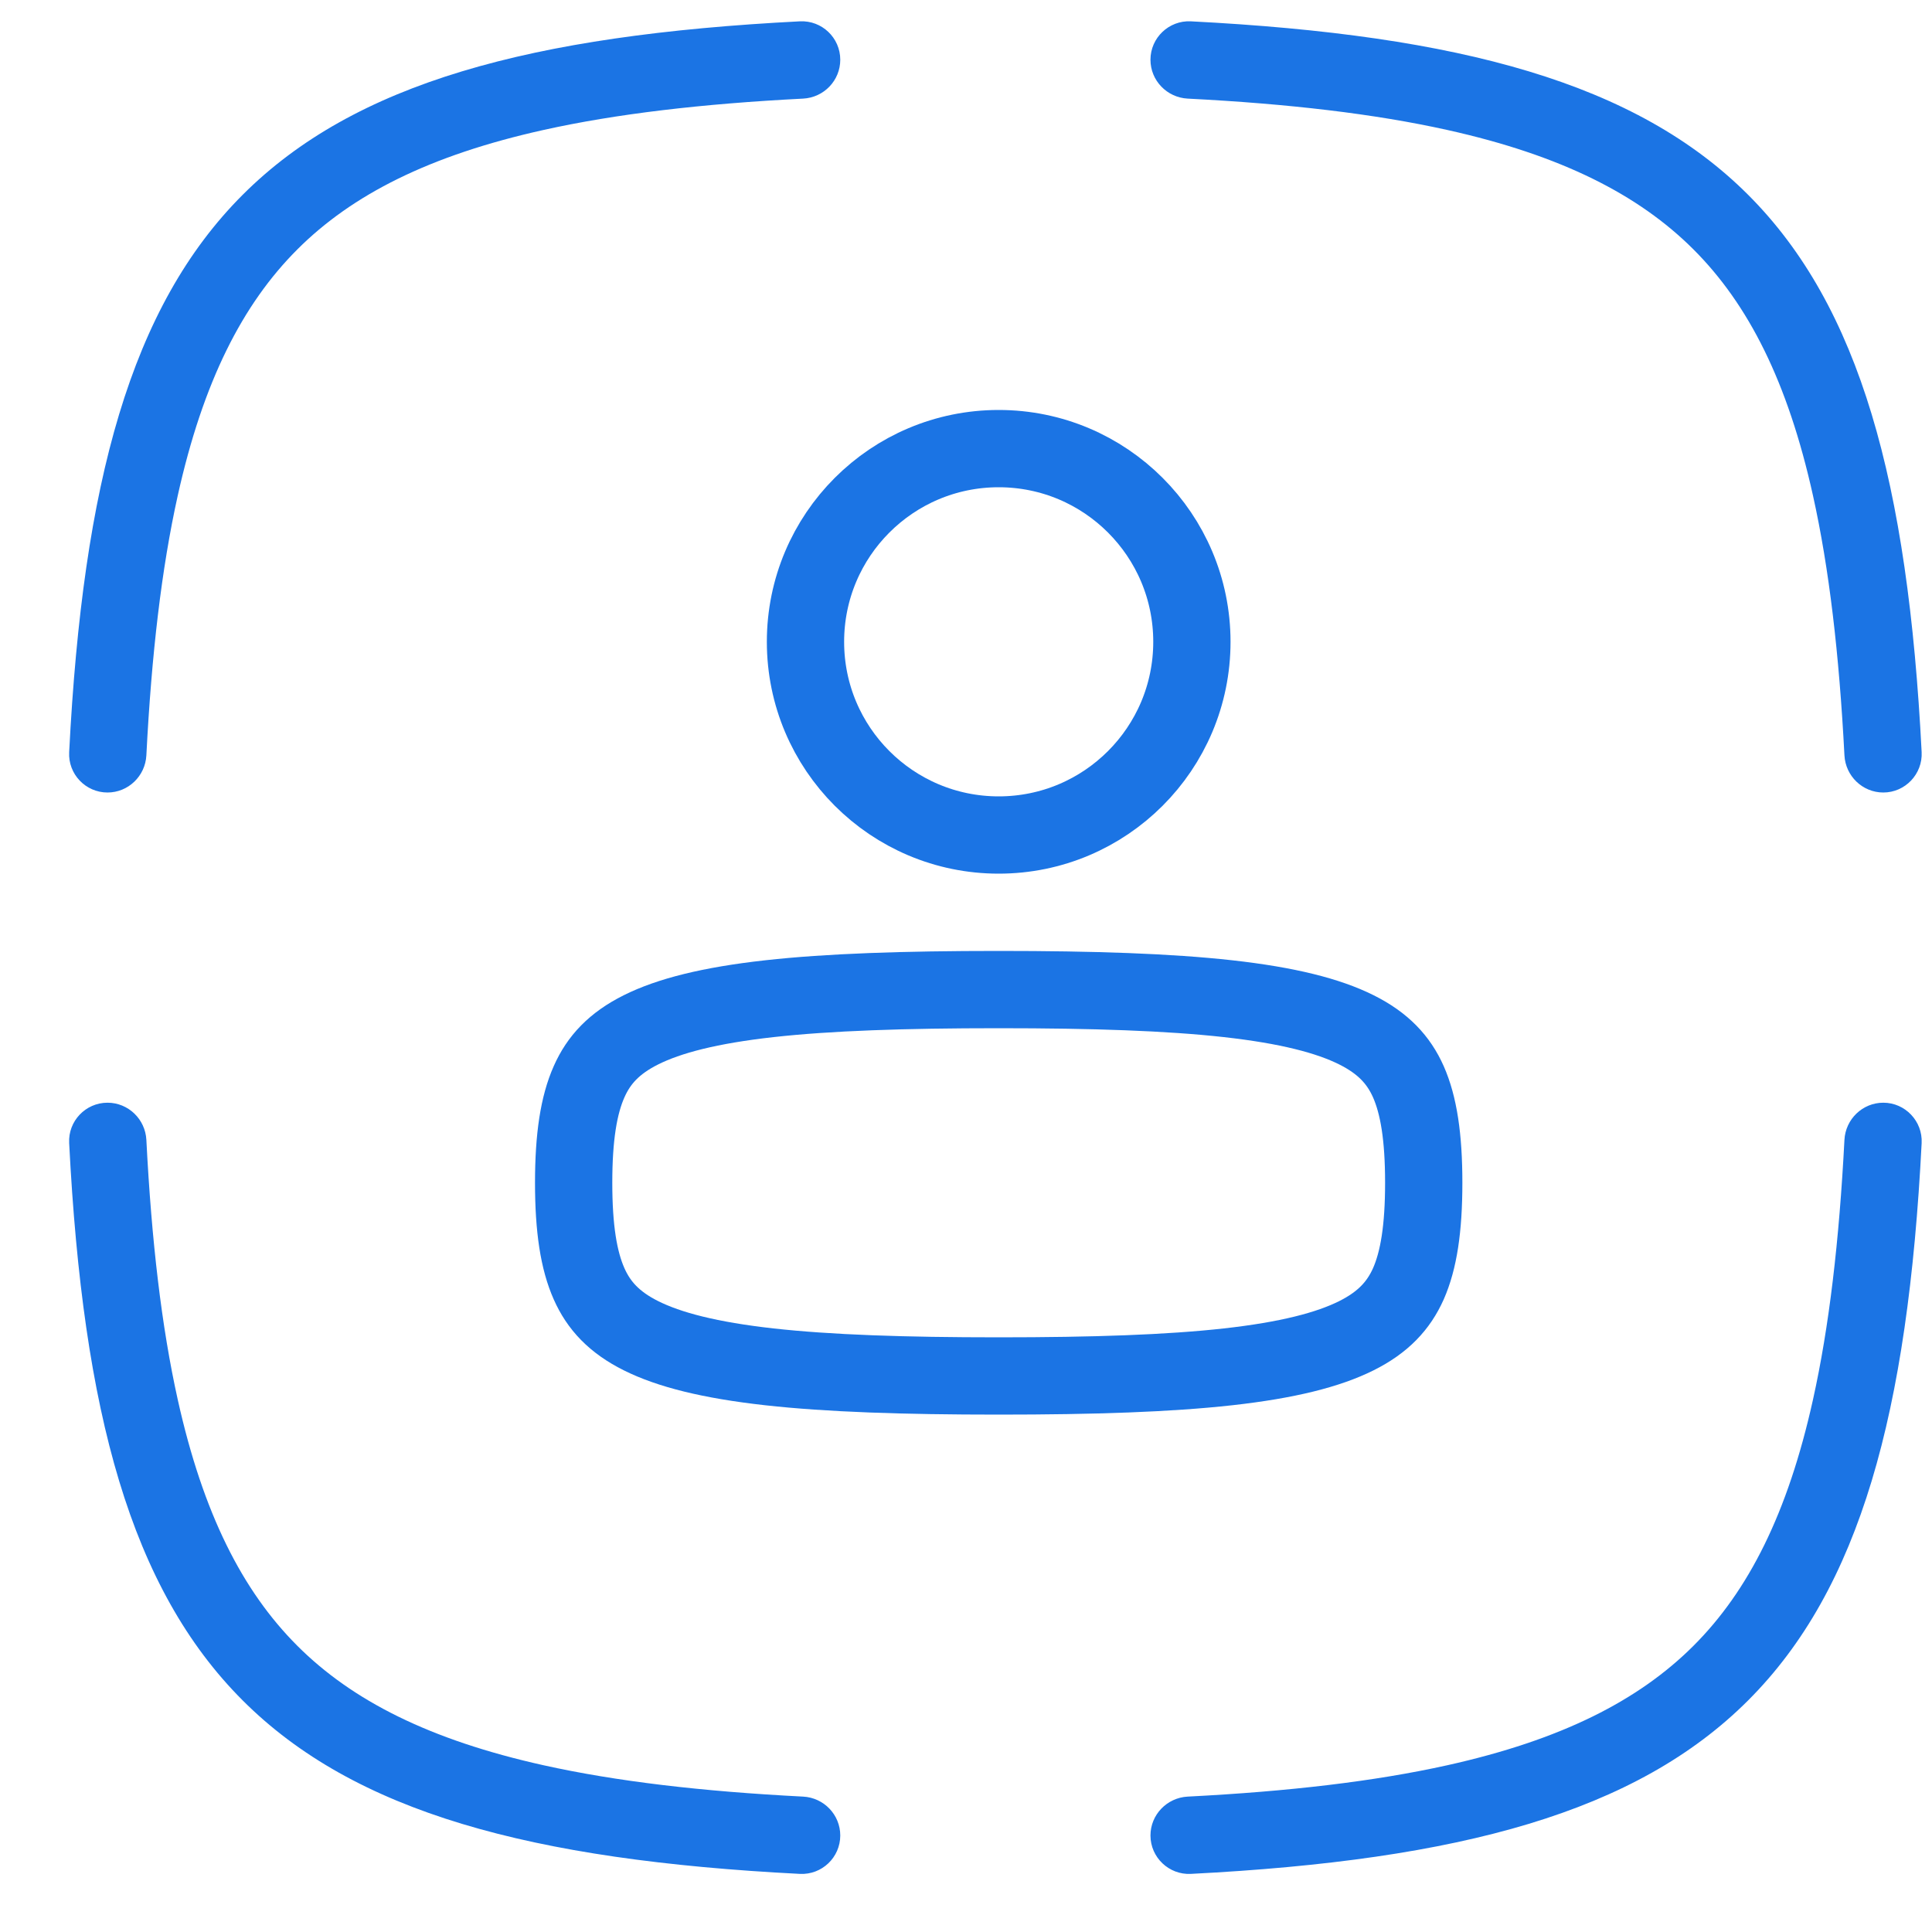 <svg width="25" height="25" viewBox="0 0 25 25" fill="none" xmlns="http://www.w3.org/2000/svg">
<path fill-rule="evenodd" clip-rule="evenodd" d="M1.894 14.75C1.88 14.482 1.66 14.269 1.391 14.269C1.107 14.269 0.88 14.508 0.895 14.791C1.251 21.77 3.373 23.891 10.351 24.248C10.635 24.262 10.873 24.035 10.873 23.751C10.873 23.483 10.661 23.262 10.392 23.248C9.082 23.181 7.973 23.051 7.032 22.842C5.557 22.514 4.556 22.005 3.847 21.296C3.137 20.586 2.628 19.586 2.3 18.111C2.091 17.17 1.961 16.061 1.894 14.75ZM23.867 14.75C23.881 14.482 24.101 14.269 24.37 14.269C24.653 14.269 24.88 14.508 24.866 14.791C24.51 21.77 22.388 23.891 15.409 24.248C15.126 24.262 14.887 24.035 14.887 23.751C14.887 23.483 15.1 23.262 15.369 23.248C16.679 23.181 17.788 23.051 18.729 22.842C20.204 22.514 21.204 22.005 21.914 21.296C22.624 20.586 23.133 19.586 23.46 18.111C23.669 17.17 23.799 16.061 23.867 14.75ZM24.924 12.308C24.924 12.293 24.924 12.277 24.924 12.262C24.924 12.247 24.924 12.231 24.924 12.216V12.308ZM24.866 9.733C24.88 10.016 24.653 10.255 24.37 10.255C24.101 10.255 23.881 10.042 23.867 9.774C23.799 8.463 23.669 7.354 23.46 6.413C23.133 4.938 22.624 3.938 21.914 3.228C21.204 2.519 20.204 2.01 18.729 1.682C17.788 1.473 16.679 1.343 15.369 1.276C15.1 1.262 14.887 1.042 14.887 0.773C14.887 0.489 15.126 0.262 15.409 0.276C22.388 0.633 24.51 2.754 24.866 9.733ZM1.894 9.774C1.88 10.042 1.66 10.255 1.391 10.255C1.107 10.255 0.88 10.016 0.895 9.733C1.251 2.754 3.373 0.633 10.351 0.276C10.635 0.262 10.873 0.489 10.873 0.773C10.873 1.042 10.661 1.262 10.392 1.276C9.082 1.343 7.973 1.473 7.032 1.682C5.557 2.01 4.556 2.519 3.847 3.228C3.137 3.938 2.628 4.938 2.3 6.413C2.091 7.354 1.961 8.463 1.894 9.774ZM12.88 0.219L12.899 0.219H12.861L12.88 0.219Z" fill="#1B74E4"/>
<path d="M7.423 15.305C7.423 15.896 7.488 16.31 7.623 16.613C7.748 16.895 7.948 17.111 8.294 17.284C8.658 17.466 9.185 17.601 9.956 17.687C10.723 17.772 11.693 17.805 12.923 17.805C14.153 17.805 15.123 17.772 15.89 17.687C16.661 17.601 17.188 17.466 17.552 17.284C17.898 17.111 18.098 16.895 18.224 16.613C18.358 16.31 18.423 15.896 18.423 15.305C18.423 14.714 18.358 14.3 18.224 13.997C18.098 13.714 17.898 13.499 17.552 13.326C17.188 13.144 16.661 13.009 15.89 12.923C15.123 12.838 14.153 12.805 12.923 12.805C11.693 12.805 10.723 12.838 9.956 12.923C9.185 13.009 8.658 13.144 8.294 13.326C7.948 13.499 7.748 13.714 7.623 13.997C7.488 14.3 7.423 14.714 7.423 15.305Z" stroke="#1B74E4" stroke-linecap="round" stroke-linejoin="round"/>
<circle cx="3" cy="3" r="2.5" transform="matrix(-1 0 0 1 15.923 5.305)" stroke="#1B74E4"/>
</svg>
